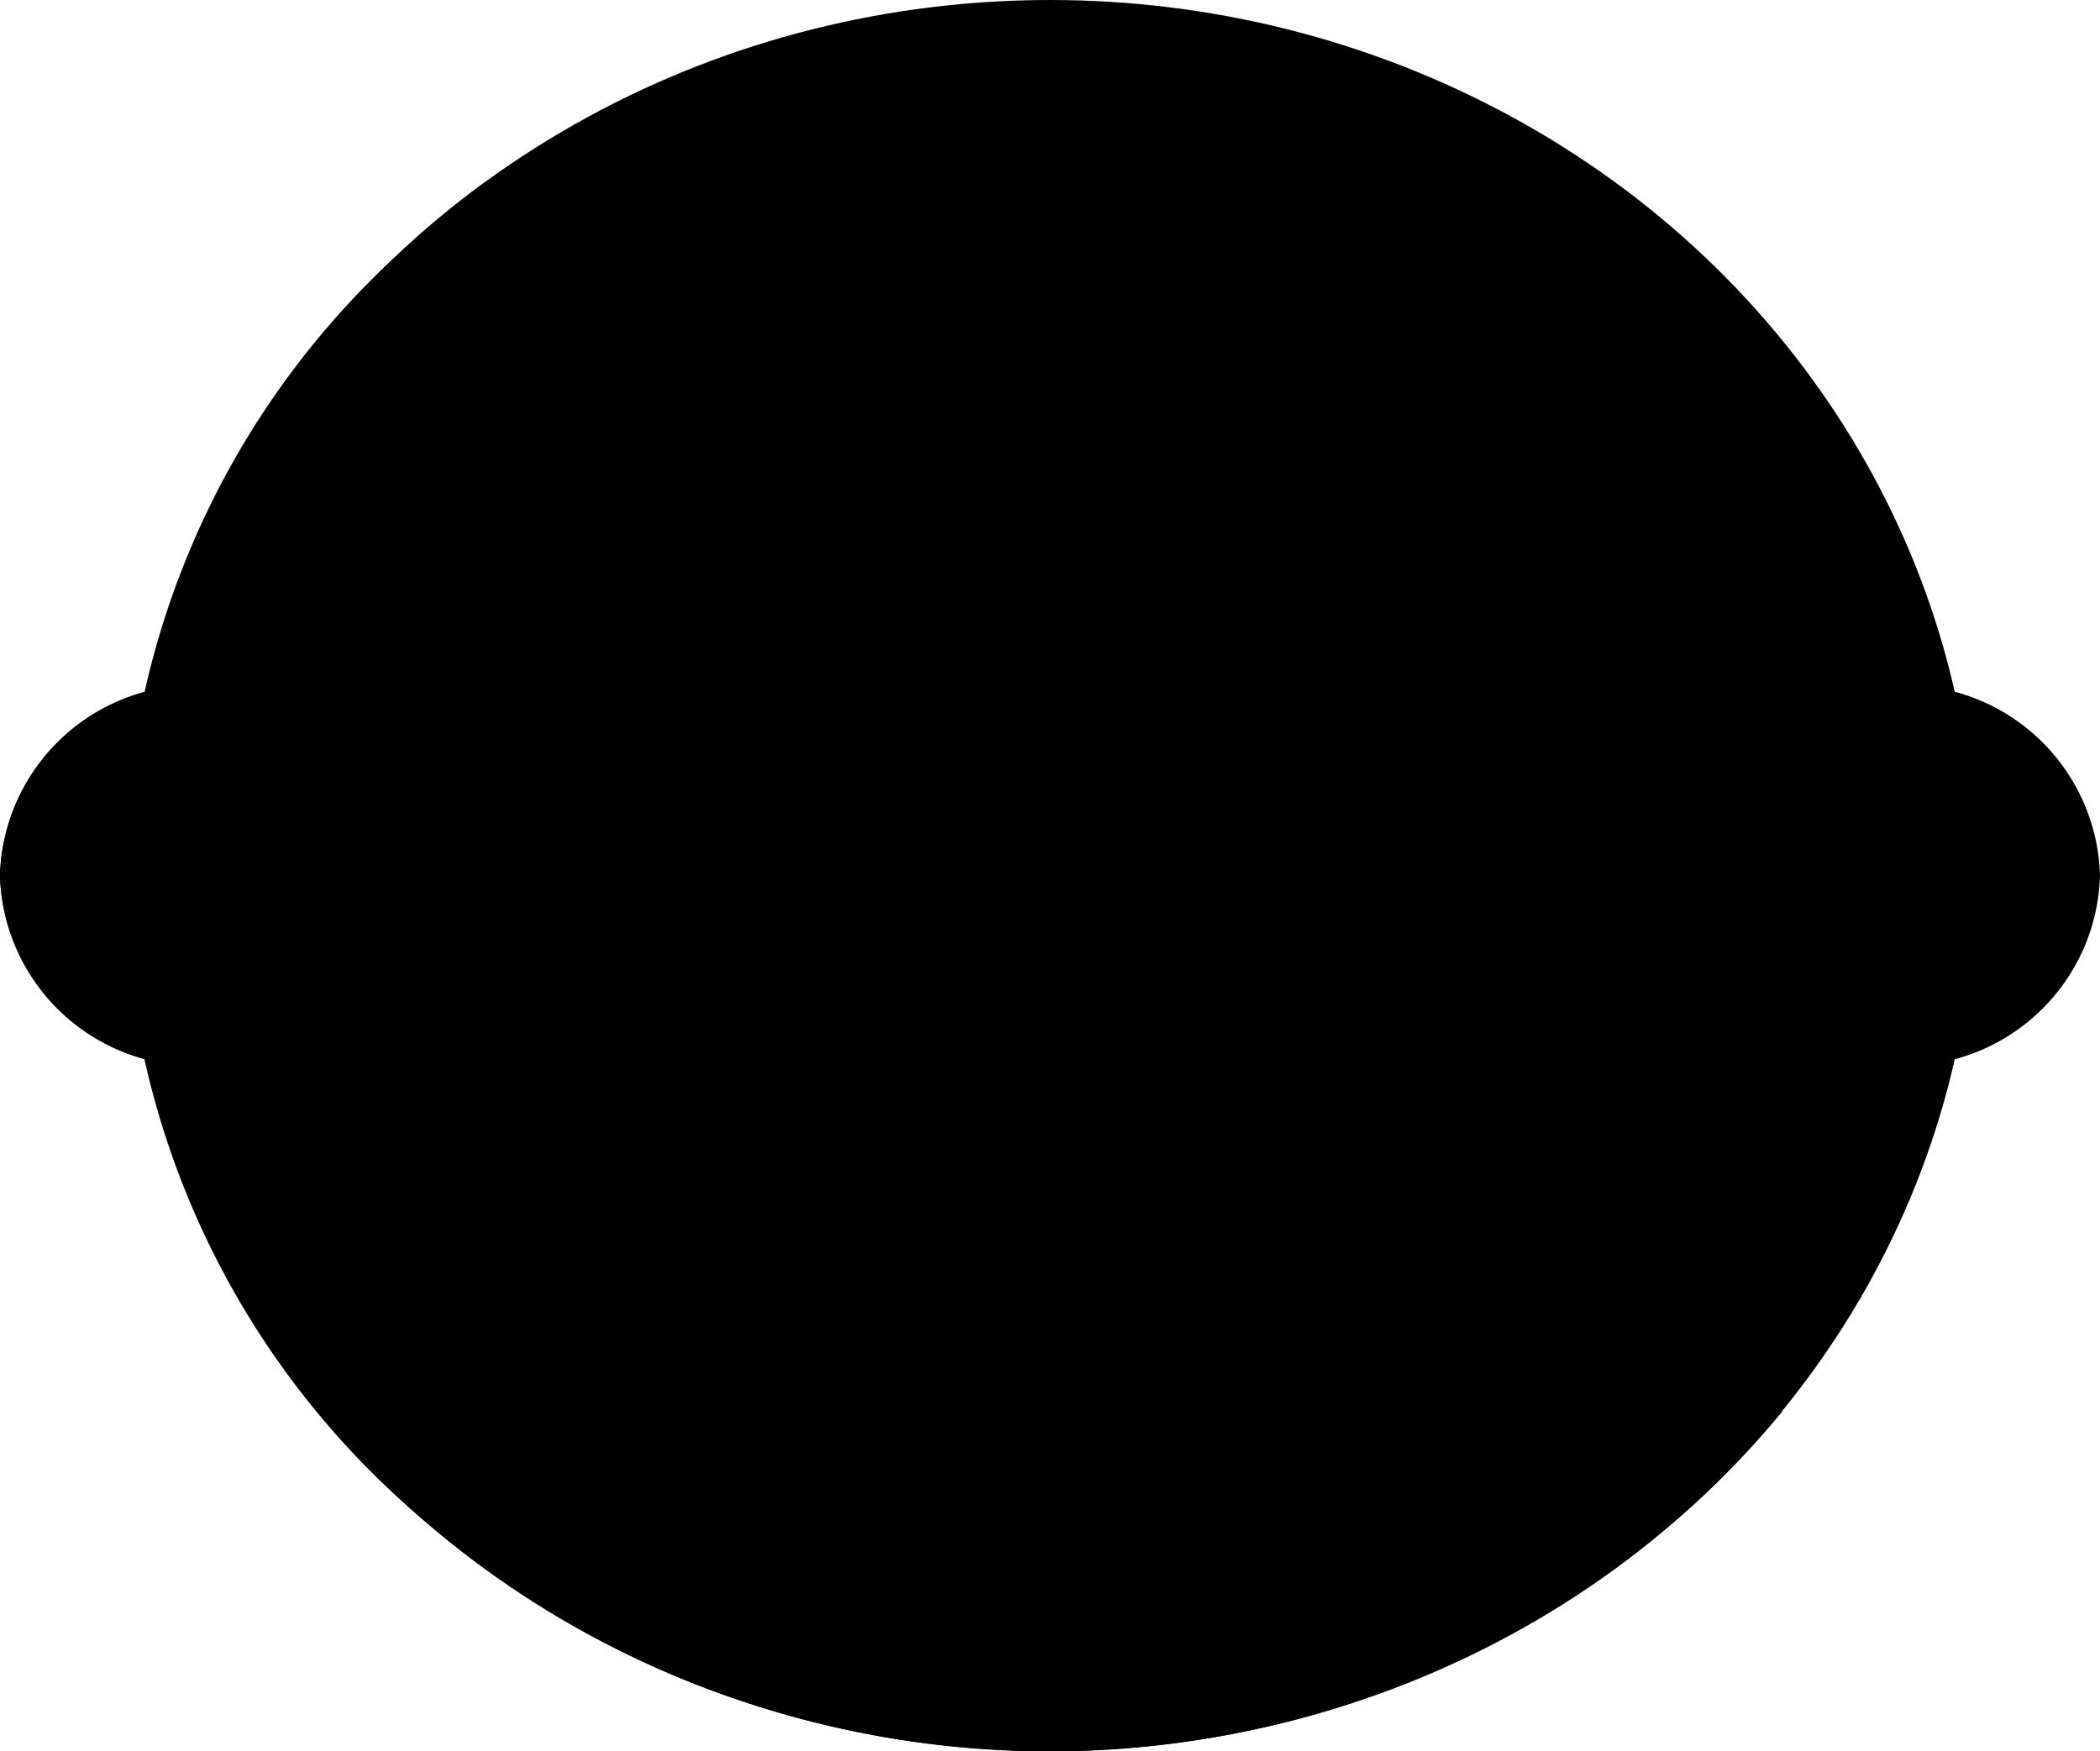 <svg viewBox="0 0 28.084 23.425"><defs><style>.a{fill:#f7b239;}.b{fill:#4d4d4d;}.c{fill:#2ba5f7;}.d{fill:#2197d8;}.e{fill:#a81004;}.f{fill:#f2f2f2;}.g{fill:#f95428;}</style></defs><ellipse class="a" cx="12.376" cy="11.712" rx="12.376" ry="11.712" transform="translate(1.665 0)"/><path class="a" d="M36.245,92.7a11.253,11.253,0,0,1-1.053-15.432,12.317,12.317,0,0,0-1.2,1,11.273,11.273,0,0,0,0,16.564,12.878,12.878,0,0,0,17.5,0A12.059,12.059,0,0,0,52.551,93.7,12.9,12.9,0,0,1,36.245,92.7Z" transform="translate(-28.705 -74.833)"/><g transform="translate(4.922 5.564)"><path class="b" d="M95.085,140.734a.447.447,0,0,1-.459-.434,1.991,1.991,0,0,0-3.976,0,.459.459,0,0,1-.917,0,2.91,2.91,0,0,1,5.811,0A.447.447,0,0,1,95.085,140.734Z" transform="translate(-89.733 -137.55)"/><path class="b" d="M321.675,140.734a.447.447,0,0,1-.459-.434,1.991,1.991,0,0,0-3.976,0,.459.459,0,0,1-.917,0,2.91,2.91,0,0,1,5.811,0A.447.447,0,0,1,321.675,140.734Z" transform="translate(-303.894 -137.55)"/></g><path class="c" d="M0,209.5H0a2.621,2.621,0,0,1,2.69-2.546h2.69V209.5a2.621,2.621,0,0,1-2.69,2.546h0A2.621,2.621,0,0,1,0,209.5Z" transform="translate(0 -197.789)"/><path class="d" d="M1.275,209.5h0a2.621,2.621,0,0,1,2.69-2.546H2.69A2.621,2.621,0,0,0,0,209.5H0a2.621,2.621,0,0,0,2.69,2.546h0a2.841,2.841,0,0,0,.638-.073A2.579,2.579,0,0,1,1.275,209.5Z" transform="translate(0 -197.789)"/><path class="c" d="M419.285,209.5h0a2.621,2.621,0,0,0-2.69-2.546H413.9V209.5a2.621,2.621,0,0,0,2.69,2.546h0A2.621,2.621,0,0,0,419.285,209.5Z" transform="translate(-391.201 -197.789)"/><path class="d" d="M414.917,209.5v-2.546H413.9V209.5a2.621,2.621,0,0,0,2.69,2.546h0A2.849,2.849,0,0,0,417.1,212,2.588,2.588,0,0,1,414.917,209.5Z" transform="translate(-391.2 -197.789)"/><path class="e" d="M149.69,230.964a.559.559,0,0,0-.889.422v1.537a5.442,5.442,0,0,0,2.177,4.321,6.14,6.14,0,0,0,7.407,0,5.654,5.654,0,0,0,.454-.387,5.4,5.4,0,0,0,1.722-3.934v-1.537a.559.559,0,0,0-.889-.422A8.7,8.7,0,0,1,149.69,230.964Z" transform="translate(-140.639 -220.451)"/><path class="f" d="M160.562,231.386v.875a8.653,8.653,0,0,1-11.76,0v-.875a.559.559,0,0,1,.889-.423,8.7,8.7,0,0,0,9.982,0A.559.559,0,0,1,160.562,231.386Z" transform="translate(-140.64 -220.45)"/><path class="g" d="M193.695,329.763a2.528,2.528,0,0,1,2.2,1.258,6.139,6.139,0,0,1-7.407-.039,2.531,2.531,0,0,1,2.214-1.235,2.59,2.59,0,0,1,1.494.477A2.591,2.591,0,0,1,193.695,329.763Z" transform="translate(-178.149 -314.207)"/></svg>